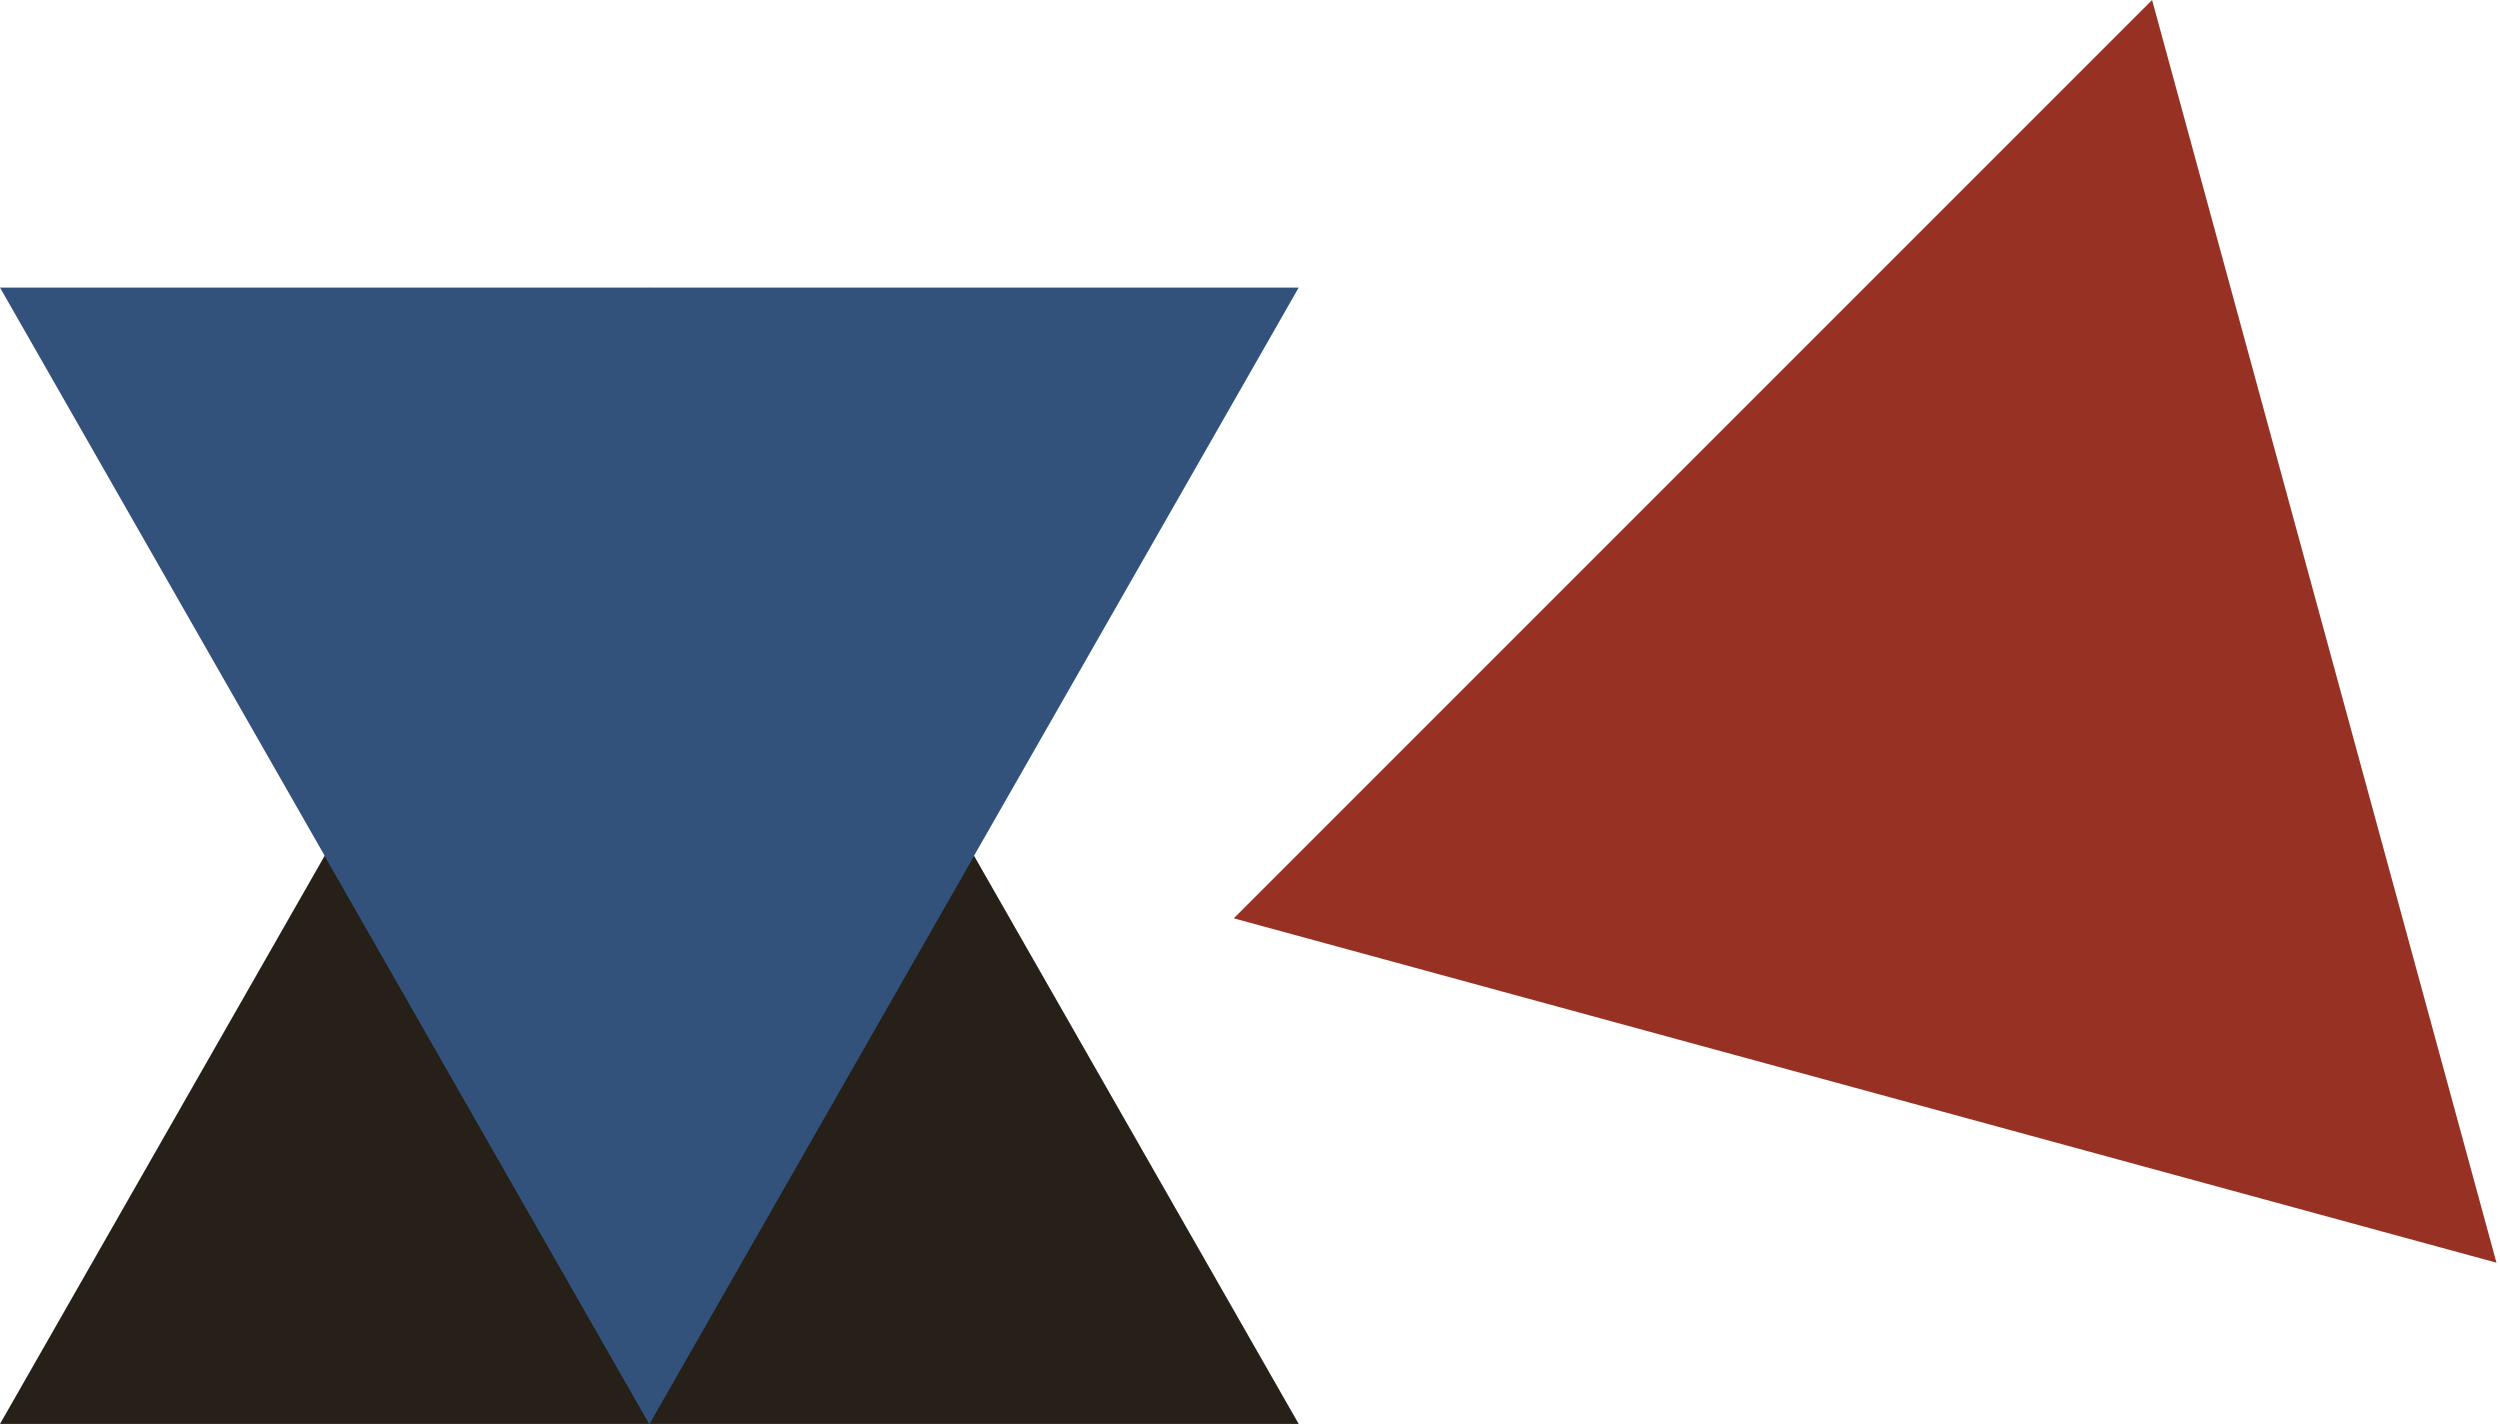 <svg width="539" height="307" viewBox="0 0 539 307" fill="none" xmlns="http://www.w3.org/2000/svg">
<path d="M0 307L140 62L280 307H0Z" fill="#272018"/>
<path d="M463.99 0L538.236 272.236L266 197.99L463.99 0Z" fill="#973123"/>
<path d="M0 62L140 307L280 62H0Z" fill="#32527B"/>
<path d="M210 184.5L140 62L70 184.5L140 307L210 184.5Z" fill="#32527B"/>
</svg>
